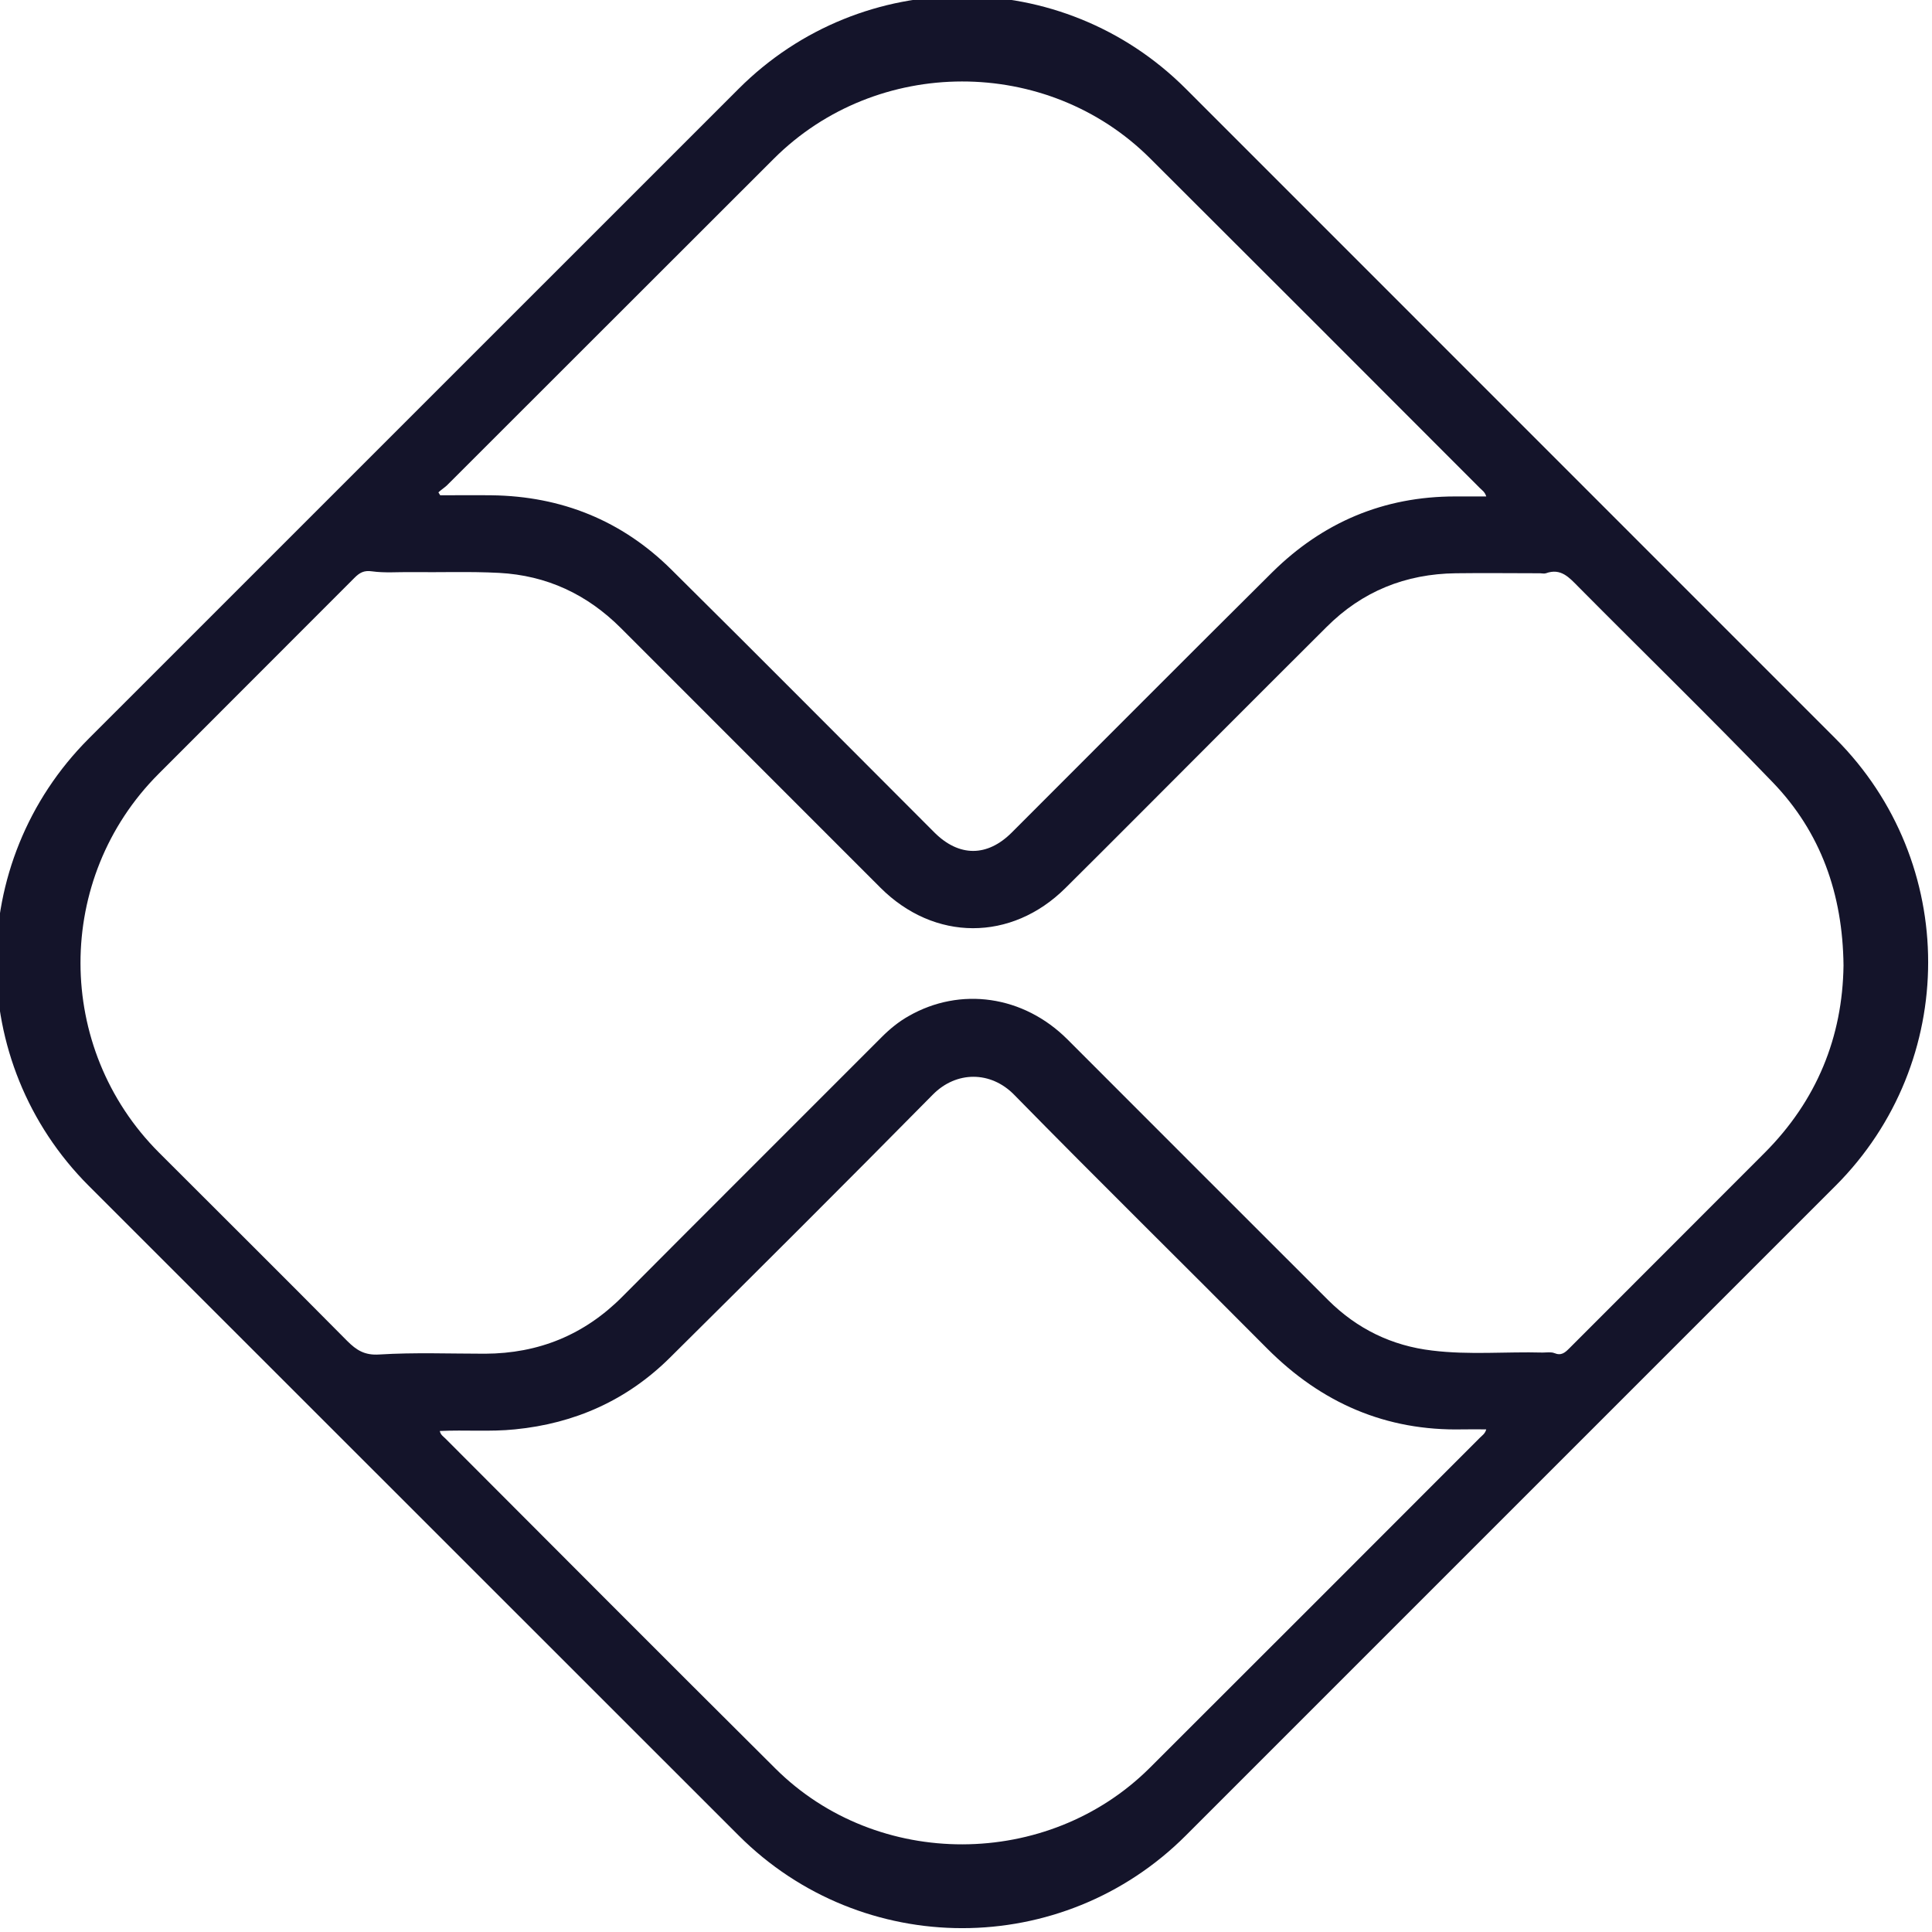 <svg width="25" height="25" viewBox="0 0 25 25" fill="none" xmlns="http://www.w3.org/2000/svg">
<path d="M23.751 9.557L15.345 1.149C13.747 -0.45 11.156 -0.45 9.558 1.149L1.149 9.557C-0.449 11.156 -0.449 13.746 1.149 15.345L9.558 23.751C11.156 25.35 13.747 25.35 15.345 23.751L23.751 15.345C25.35 13.746 25.35 11.156 23.751 9.557ZM5.782 6.282C7.193 4.874 8.601 3.463 10.012 2.055C11.344 0.723 13.551 0.72 14.883 2.05C16.307 3.47 17.728 4.891 19.149 6.315C19.177 6.343 19.215 6.366 19.232 6.424C19.095 6.424 18.961 6.424 18.829 6.424C17.905 6.424 17.116 6.759 16.462 7.406C15.335 8.525 14.214 9.651 13.092 10.773C12.775 11.09 12.41 11.09 12.092 10.773C10.958 9.639 9.827 8.499 8.687 7.37C8.048 6.736 7.266 6.421 6.363 6.409C6.14 6.406 5.919 6.409 5.696 6.409C5.688 6.396 5.681 6.383 5.673 6.371C5.709 6.338 5.749 6.312 5.782 6.282ZM19.151 18.603C17.728 20.029 16.304 21.452 14.878 22.876C13.559 24.19 11.354 24.198 10.035 22.886C8.606 21.465 7.185 20.039 5.762 18.613C5.737 18.588 5.701 18.567 5.691 18.517C6.021 18.501 6.343 18.529 6.663 18.496C7.439 18.42 8.114 18.118 8.667 17.57C9.806 16.441 10.943 15.307 12.07 14.165C12.374 13.856 12.821 13.856 13.125 14.168C14.206 15.271 15.31 16.355 16.398 17.451C17.099 18.154 17.933 18.519 18.93 18.496C19.029 18.494 19.128 18.496 19.232 18.496C19.217 18.552 19.179 18.575 19.151 18.603ZM22.833 14.919C21.993 15.761 21.148 16.604 20.308 17.446C20.252 17.502 20.204 17.547 20.113 17.509C20.07 17.492 20.014 17.502 19.963 17.502C19.486 17.489 19.009 17.535 18.532 17.476C18.012 17.415 17.563 17.197 17.19 16.827C16.063 15.703 14.939 14.576 13.813 13.45C13.244 12.881 12.427 12.765 11.758 13.148C11.628 13.221 11.514 13.315 11.41 13.419C10.291 14.541 9.169 15.657 8.051 16.781C7.561 17.273 6.97 17.514 6.277 17.517C5.82 17.517 5.364 17.499 4.909 17.527C4.719 17.54 4.612 17.471 4.493 17.352C3.684 16.535 2.869 15.726 2.057 14.914C0.705 13.561 0.703 11.364 2.052 10.014C2.897 9.169 3.742 8.324 4.587 7.477C4.653 7.411 4.709 7.378 4.813 7.393C4.978 7.416 5.15 7.401 5.318 7.403C5.698 7.408 6.077 7.393 6.457 7.413C7.076 7.446 7.596 7.69 8.033 8.126C9.152 9.245 10.273 10.367 11.392 11.486C12.09 12.184 13.087 12.186 13.787 11.491C14.414 10.869 15.036 10.242 15.66 9.618C16.162 9.116 16.662 8.614 17.165 8.114C17.626 7.652 18.187 7.426 18.839 7.418C19.202 7.413 19.565 7.418 19.928 7.418C19.953 7.418 19.981 7.426 20.004 7.418C20.199 7.347 20.306 7.474 20.427 7.596C21.262 8.438 22.115 9.268 22.937 10.121C23.561 10.768 23.845 11.569 23.855 12.493C23.843 13.417 23.51 14.241 22.833 14.919Z" fill="#14142A"/>
</svg>
